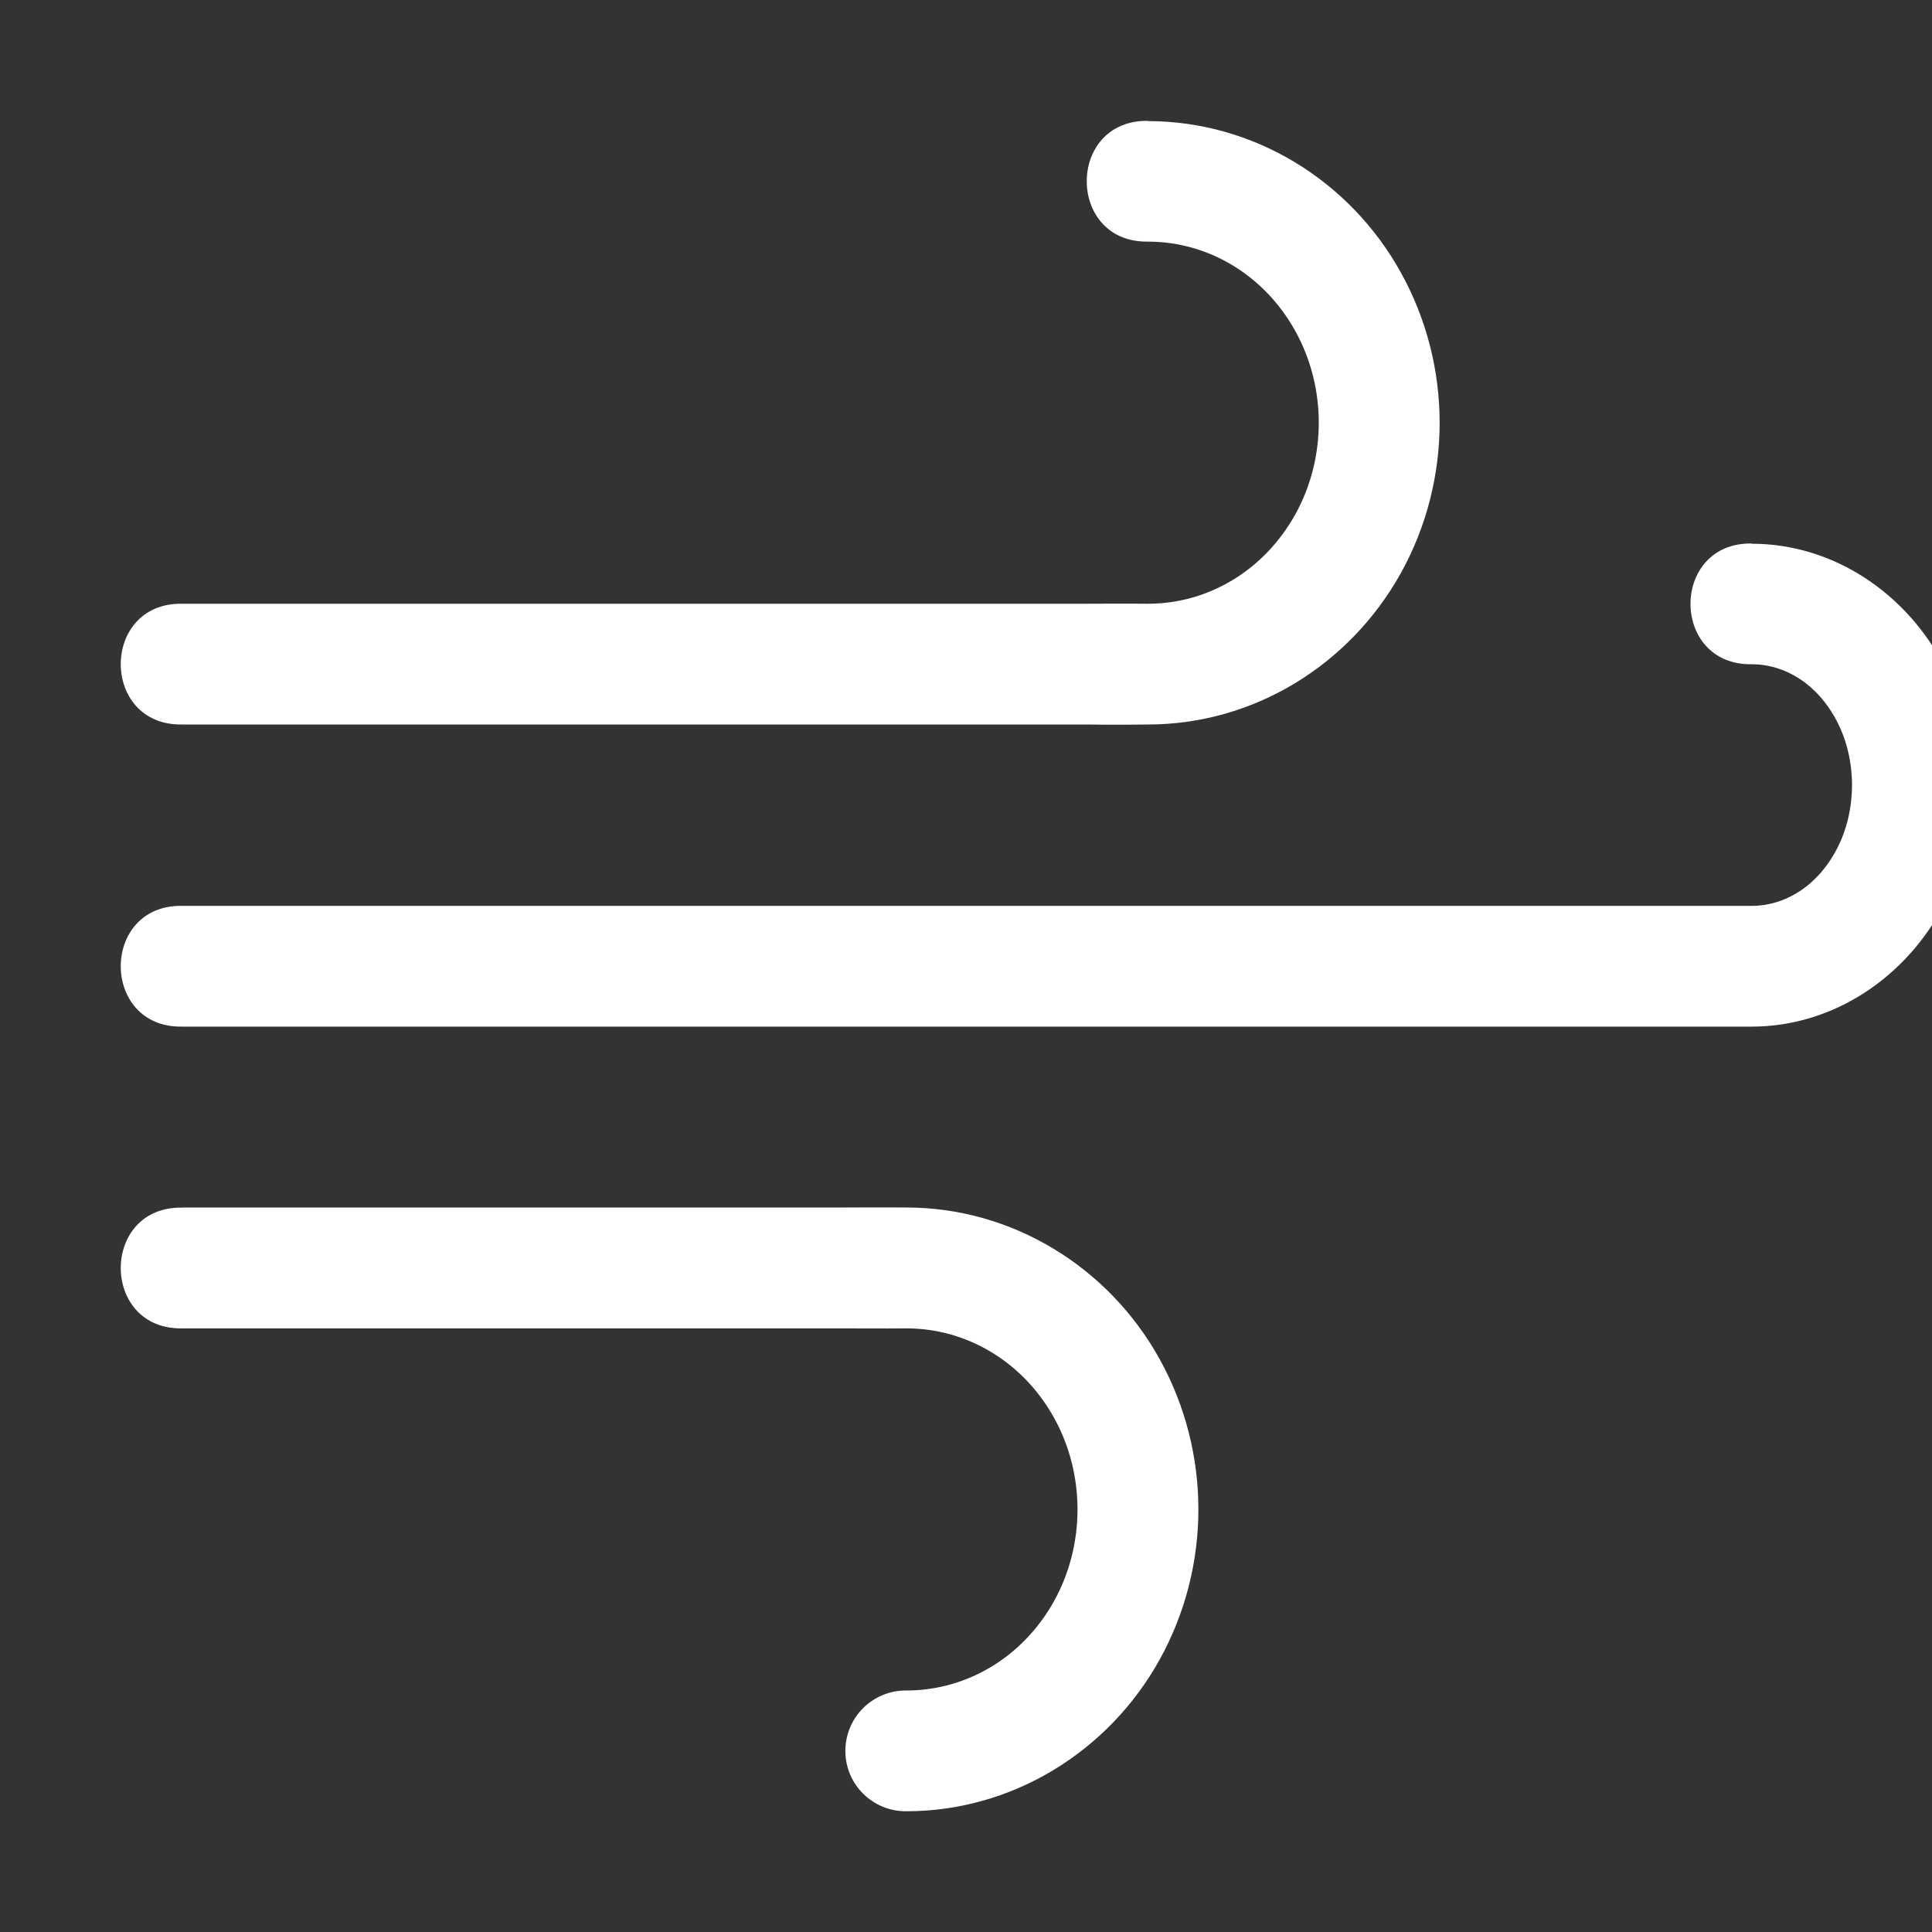 <?xml version="1.0" encoding="UTF-8" standalone="no"?>
<svg
   xmlns:dc="http://purl.org/dc/elements/1.1/"
   xmlns:cc="http://creativecommons.org/ns#"
   xmlns:rdf="http://www.w3.org/1999/02/22-rdf-syntax-ns#"
   xmlns:svg="http://www.w3.org/2000/svg"
   xmlns="http://www.w3.org/2000/svg"
   height="16"
   width="16"
   viewBox="0 0 16 16"
   style="enable-background:new"
   id="svg2"
   version="1.1">
  <rect x="0" y="0" width="16" height="16" fill="#333333" stroke="none"/>
  <defs
     id="defs12" />
  <g
     transform="translate(-2,3.001)"
     id="g4136">
    <path
       id="path4"
       style="color:#000000;white-space:normal;display:inline;visibility:visible;opacity:1;isolation:auto;mix-blend-mode:normal;color-interpolation:sRGB;color-interpolation-filters:linearRGB;solid-color:#000000;solid-opacity:1;fill:#ffffff;fill-opacity:1;fill-rule:evenodd;stroke:none;color-rendering:auto;image-rendering:auto;shape-rendering:auto"
       white-space="normal"
       isolation="auto"
       mix-blend-mode="normal"
       d="m 11.507,-2 c -0.676,-0.01 -0.676,1.01 0,1 0.499,0 0.963,0.276 1.221,0.742 0.258,0.466 0.258,1.049 0,1.515 -0.258,0.466 -0.722,0.742 -1.221,0.742 -0.141,-0.002 -0.508,0 -0.508,0 l -7.492,0 c -0.676,-0.01 -0.676,1.01 0,1 l 7.492,0 c 0,0 0.232,0.004 0.508,0 0.87,0 1.669,-0.487 2.096,-1.257 0.426,-0.771 0.426,-1.713 0,-2.483 -0.426,-0.771 -1.226,-1.257 -2.096,-1.257 z" />
    <path
       id="path6"
       style="color:#000000;white-space:normal;display:inline;visibility:visible;opacity:1;isolation:auto;mix-blend-mode:normal;color-interpolation:sRGB;color-interpolation-filters:linearRGB;solid-color:#000000;solid-opacity:1;fill:#ffffff;fill-opacity:1;fill-rule:evenodd;stroke:none;color-rendering:auto;image-rendering:auto;shape-rendering:auto"
       white-space="normal"
       isolation="auto"
       mix-blend-mode="normal"
       d="m 3.507,7 c -0.676,-0.01 -0.676,1.01 0,1 l 5.492,0 c 0,0 0.339,0.002 0.508,0 0.499,0 0.965,0.276 1.223,0.742 0.258,0.466 0.258,1.049 0,1.515 -0.258,0.466 -0.724,0.742 -1.223,0.742 -0.282,-0.003 -0.51,0.226 -0.506,0.508 0.004,0.275 0.23,0.495 0.506,0.492 0.87,0 1.671,-0.487 2.098,-1.258 0.426,-0.771 0.426,-1.713 0,-2.484 -0.426,-0.771 -1.228,-1.258 -2.098,-1.258 -0.169,-0.002 -0.508,0 -0.508,0 l -5.492,0 z" />
    <path
       id="path8"
       style="color:#000000;white-space:normal;display:inline;visibility:visible;opacity:1;isolation:auto;mix-blend-mode:normal;color-interpolation:sRGB;color-interpolation-filters:linearRGB;solid-color:#000000;solid-opacity:1;fill:#ffffff;fill-opacity:1;fill-rule:evenodd;stroke:none;color-rendering:auto;image-rendering:auto;shape-rendering:auto"
       white-space="normal"
       isolation="auto"
       mix-blend-mode="normal"
       d="m 16.507,1.5 c -0.676,-0.01 -0.676,1.01 0,1 0.275,0 0.547,0.163 0.709,0.479 0.162,0.316 0.162,0.727 0,1.043 -0.162,0.316 -0.434,0.479 -0.709,0.479 l -0.508,0 -12.492,0 c -0.676,-0.01 -0.676,1.01 0,1 l 12.492,0 0.508,0 c 0.676,0 1.284,-0.409 1.598,-1.021 0.314,-0.612 0.314,-1.345 0,-1.957 C 17.791,1.911 17.183,1.502 16.507,1.502" />
  </g>
</svg>
